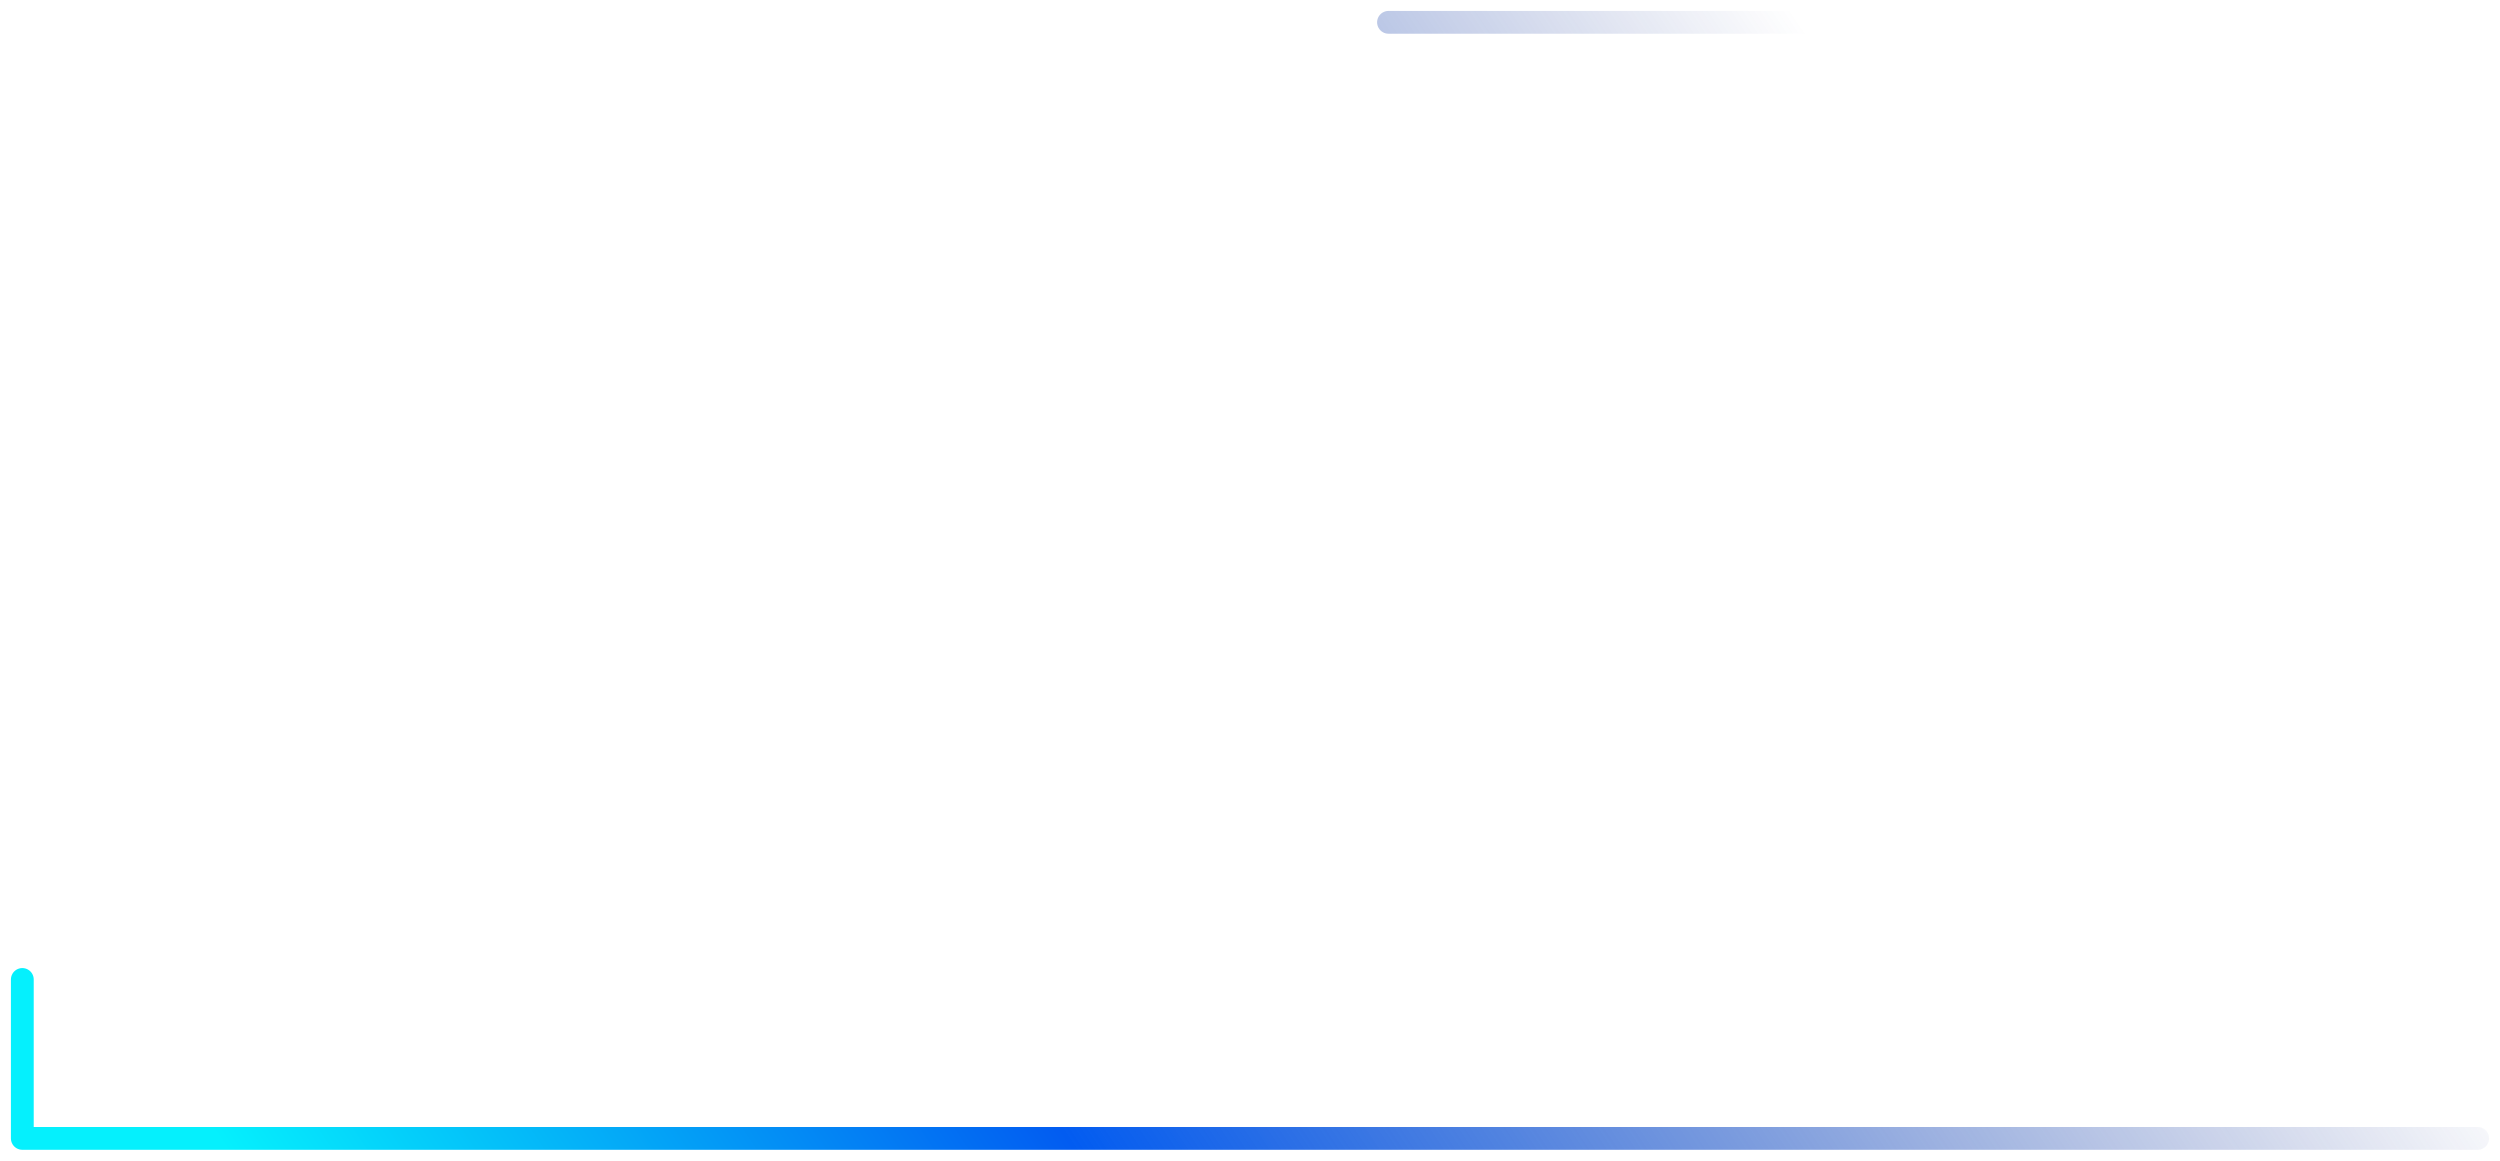 <svg width="224" height="104" viewBox="0 0 224 104" fill="none" xmlns="http://www.w3.org/2000/svg">
<path d="M222 2H124.41M222 102H2V87.76" stroke="url(#paint0_linear_21_1736)" stroke-width="2.043" stroke-linecap="round" stroke-linejoin="round"/>
<defs>
<linearGradient id="paint0_linear_21_1736" x1="227.312" y1="100.257" x2="83.441" y2="196.957" gradientUnits="userSpaceOnUse">
<stop stop-color="#1A318B" stop-opacity="0"/>
<stop offset="0.636" stop-color="#025CF1"/>
<stop offset="1" stop-color="#05F0FD"/>
</linearGradient>
</defs>
</svg>
